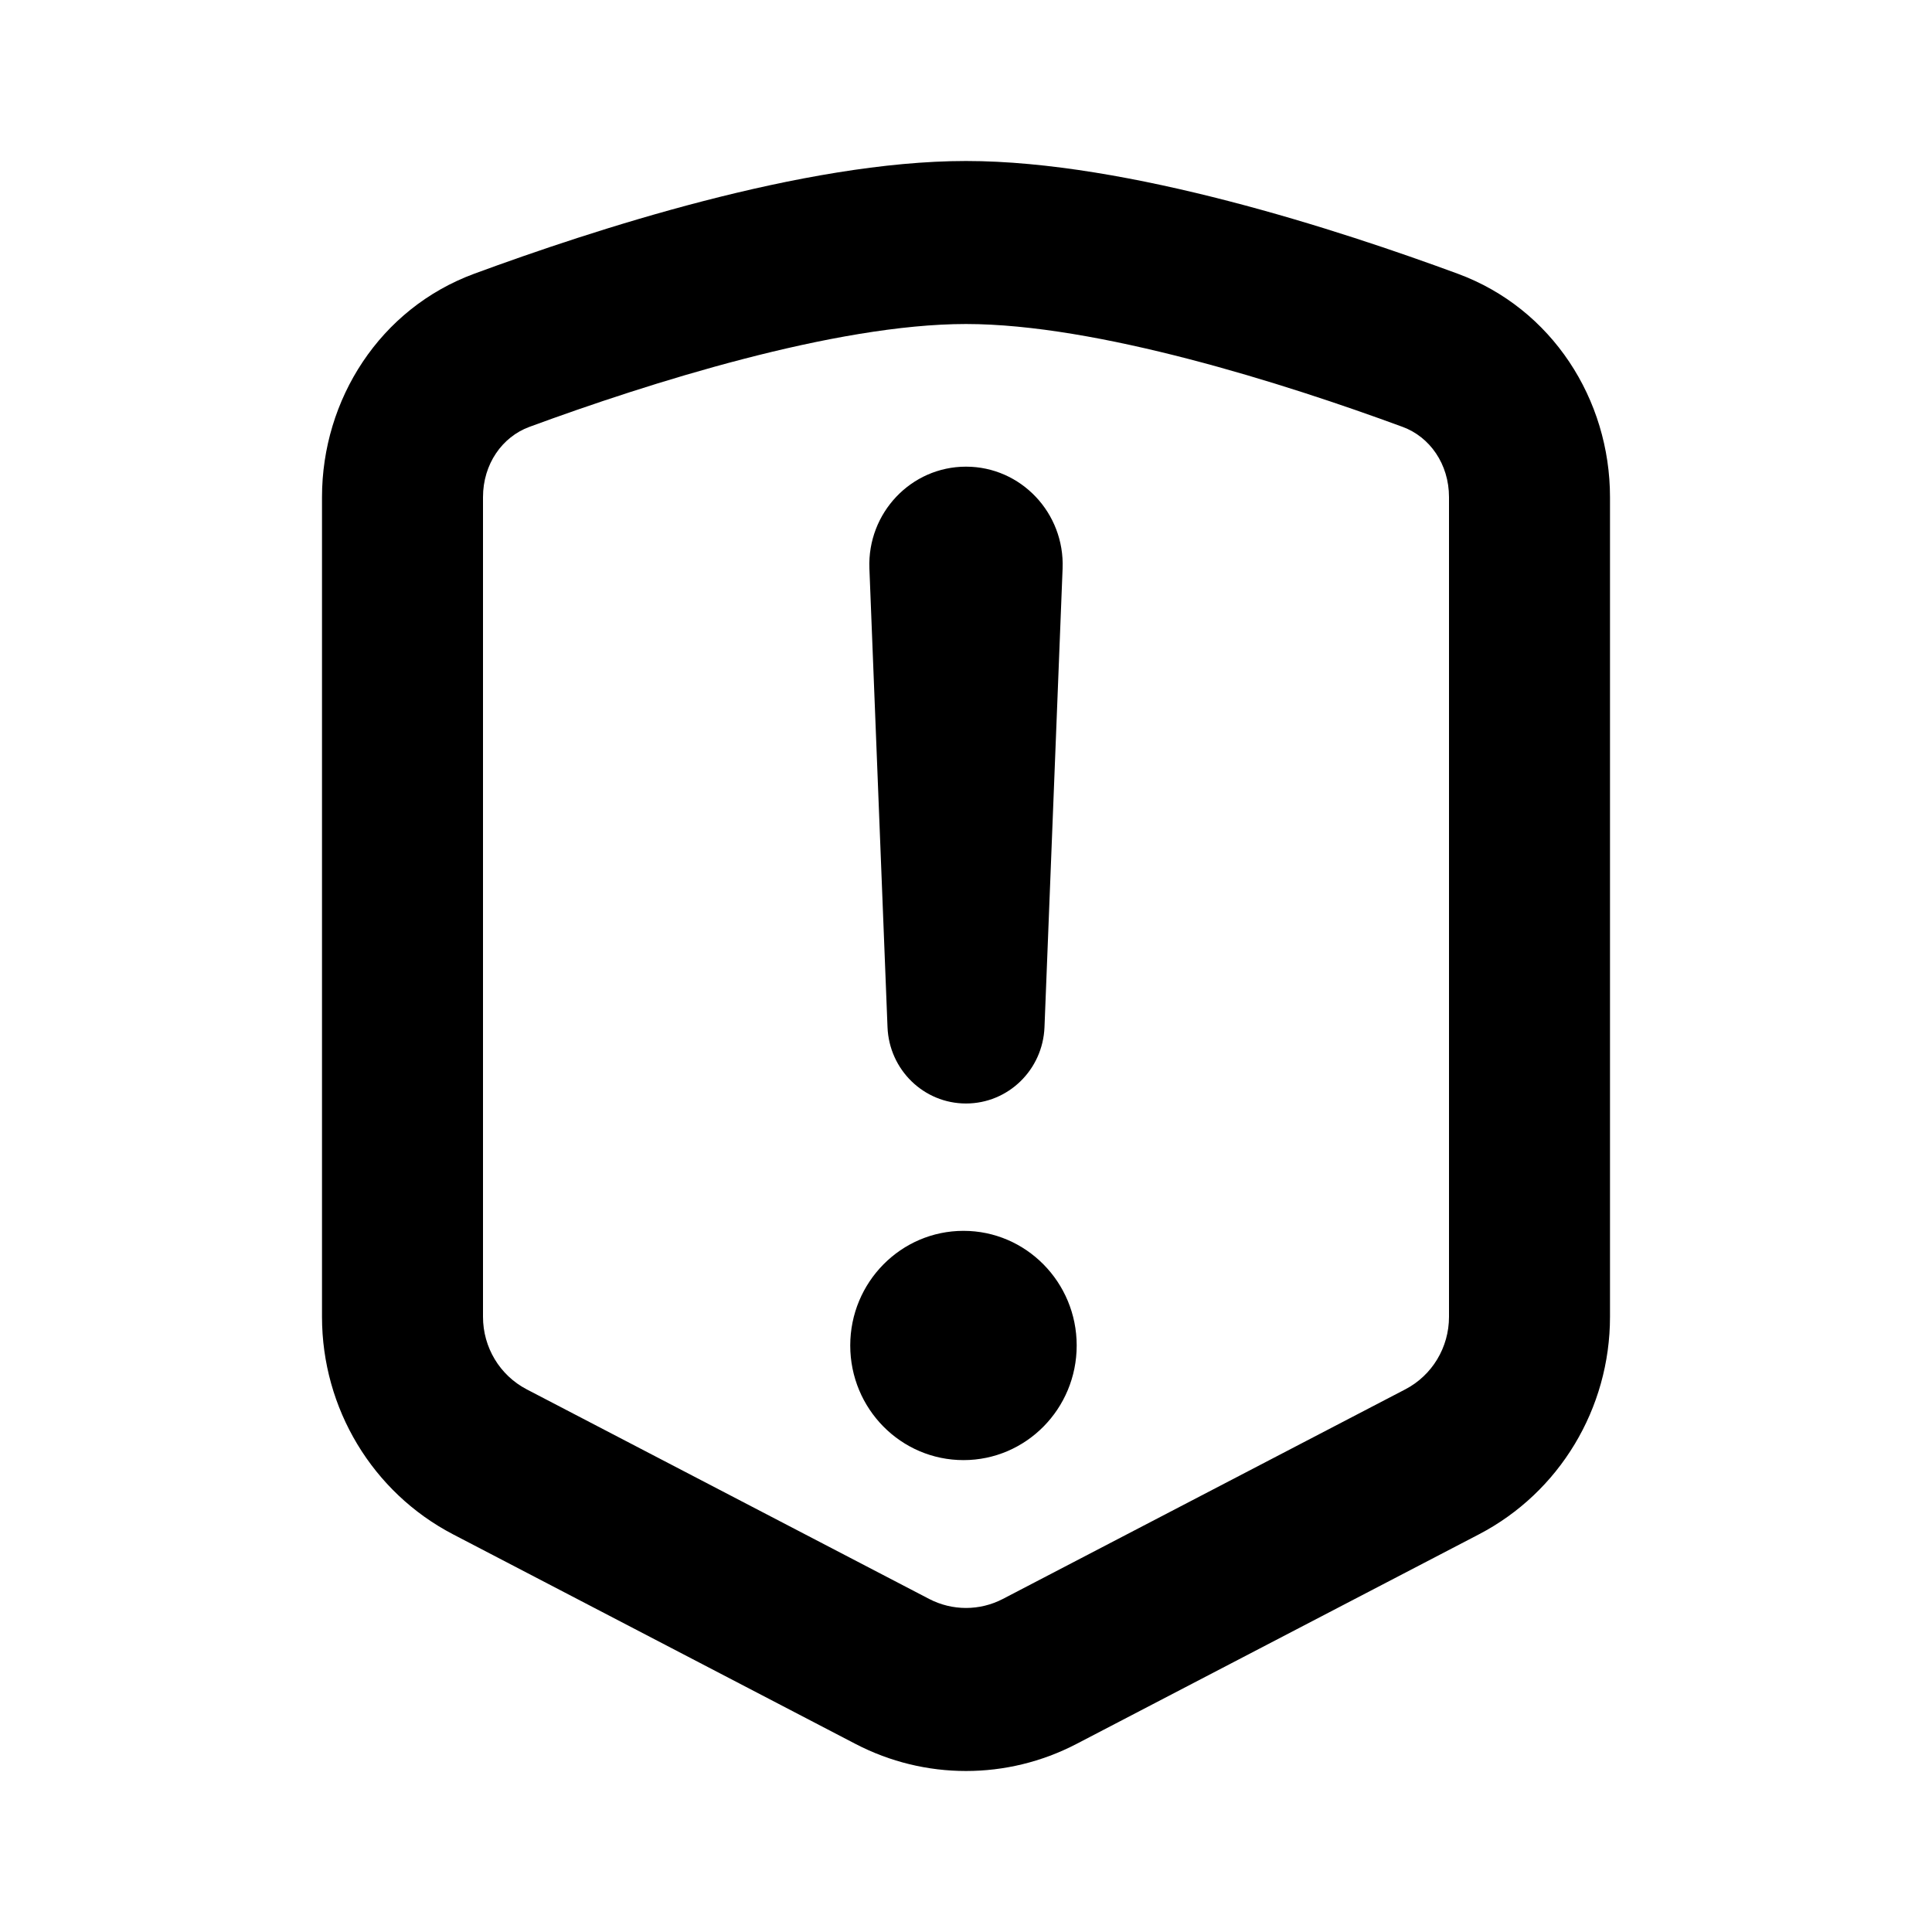 <svg width="24" height="24" viewBox="0 0 24 24" fill="none" xmlns="http://www.w3.org/2000/svg">
    <path fill-rule="evenodd" clip-rule="evenodd"
        d="M6.576 5.303C8.05 4.76 10.374 4.025 12 4.025C13.626 4.025 15.95 4.76 17.424 5.303C17.761 5.427 18 5.764 18 6.176V16.358C18 16.738 17.791 17.085 17.457 17.259L12.457 19.863C12.17 20.012 11.83 20.012 11.543 19.863L6.543 17.259C6.209 17.085 6 16.738 6 16.358V6.176C6 5.764 6.239 5.427 6.576 5.303ZM12 2C9.979 2 7.35 2.863 5.892 3.4C4.719 3.832 4 4.963 4 6.176V16.358C4 17.497 4.628 18.539 5.628 19.06L10.628 21.664C11.489 22.112 12.511 22.112 13.372 21.664L18.372 19.06C19.372 18.539 20 17.497 20 16.358V6.176C20 4.963 19.281 3.832 18.108 3.4C16.65 2.863 14.021 2 12 2ZM12 5.797C11.318 5.797 10.773 6.372 10.8 7.062L11.025 12.76C11.046 13.29 11.476 13.708 12 13.708C12.524 13.708 12.954 13.29 12.975 12.76L13.2 7.062C13.227 6.372 12.682 5.797 12 5.797ZM10.562 16.714C10.562 15.928 11.192 15.29 11.969 15.29C12.745 15.29 13.375 15.928 13.375 16.714C13.375 17.501 12.745 18.138 11.969 18.138C11.192 18.138 10.562 17.501 10.562 16.714Z"
        fill="currentColor" />
</svg>
    